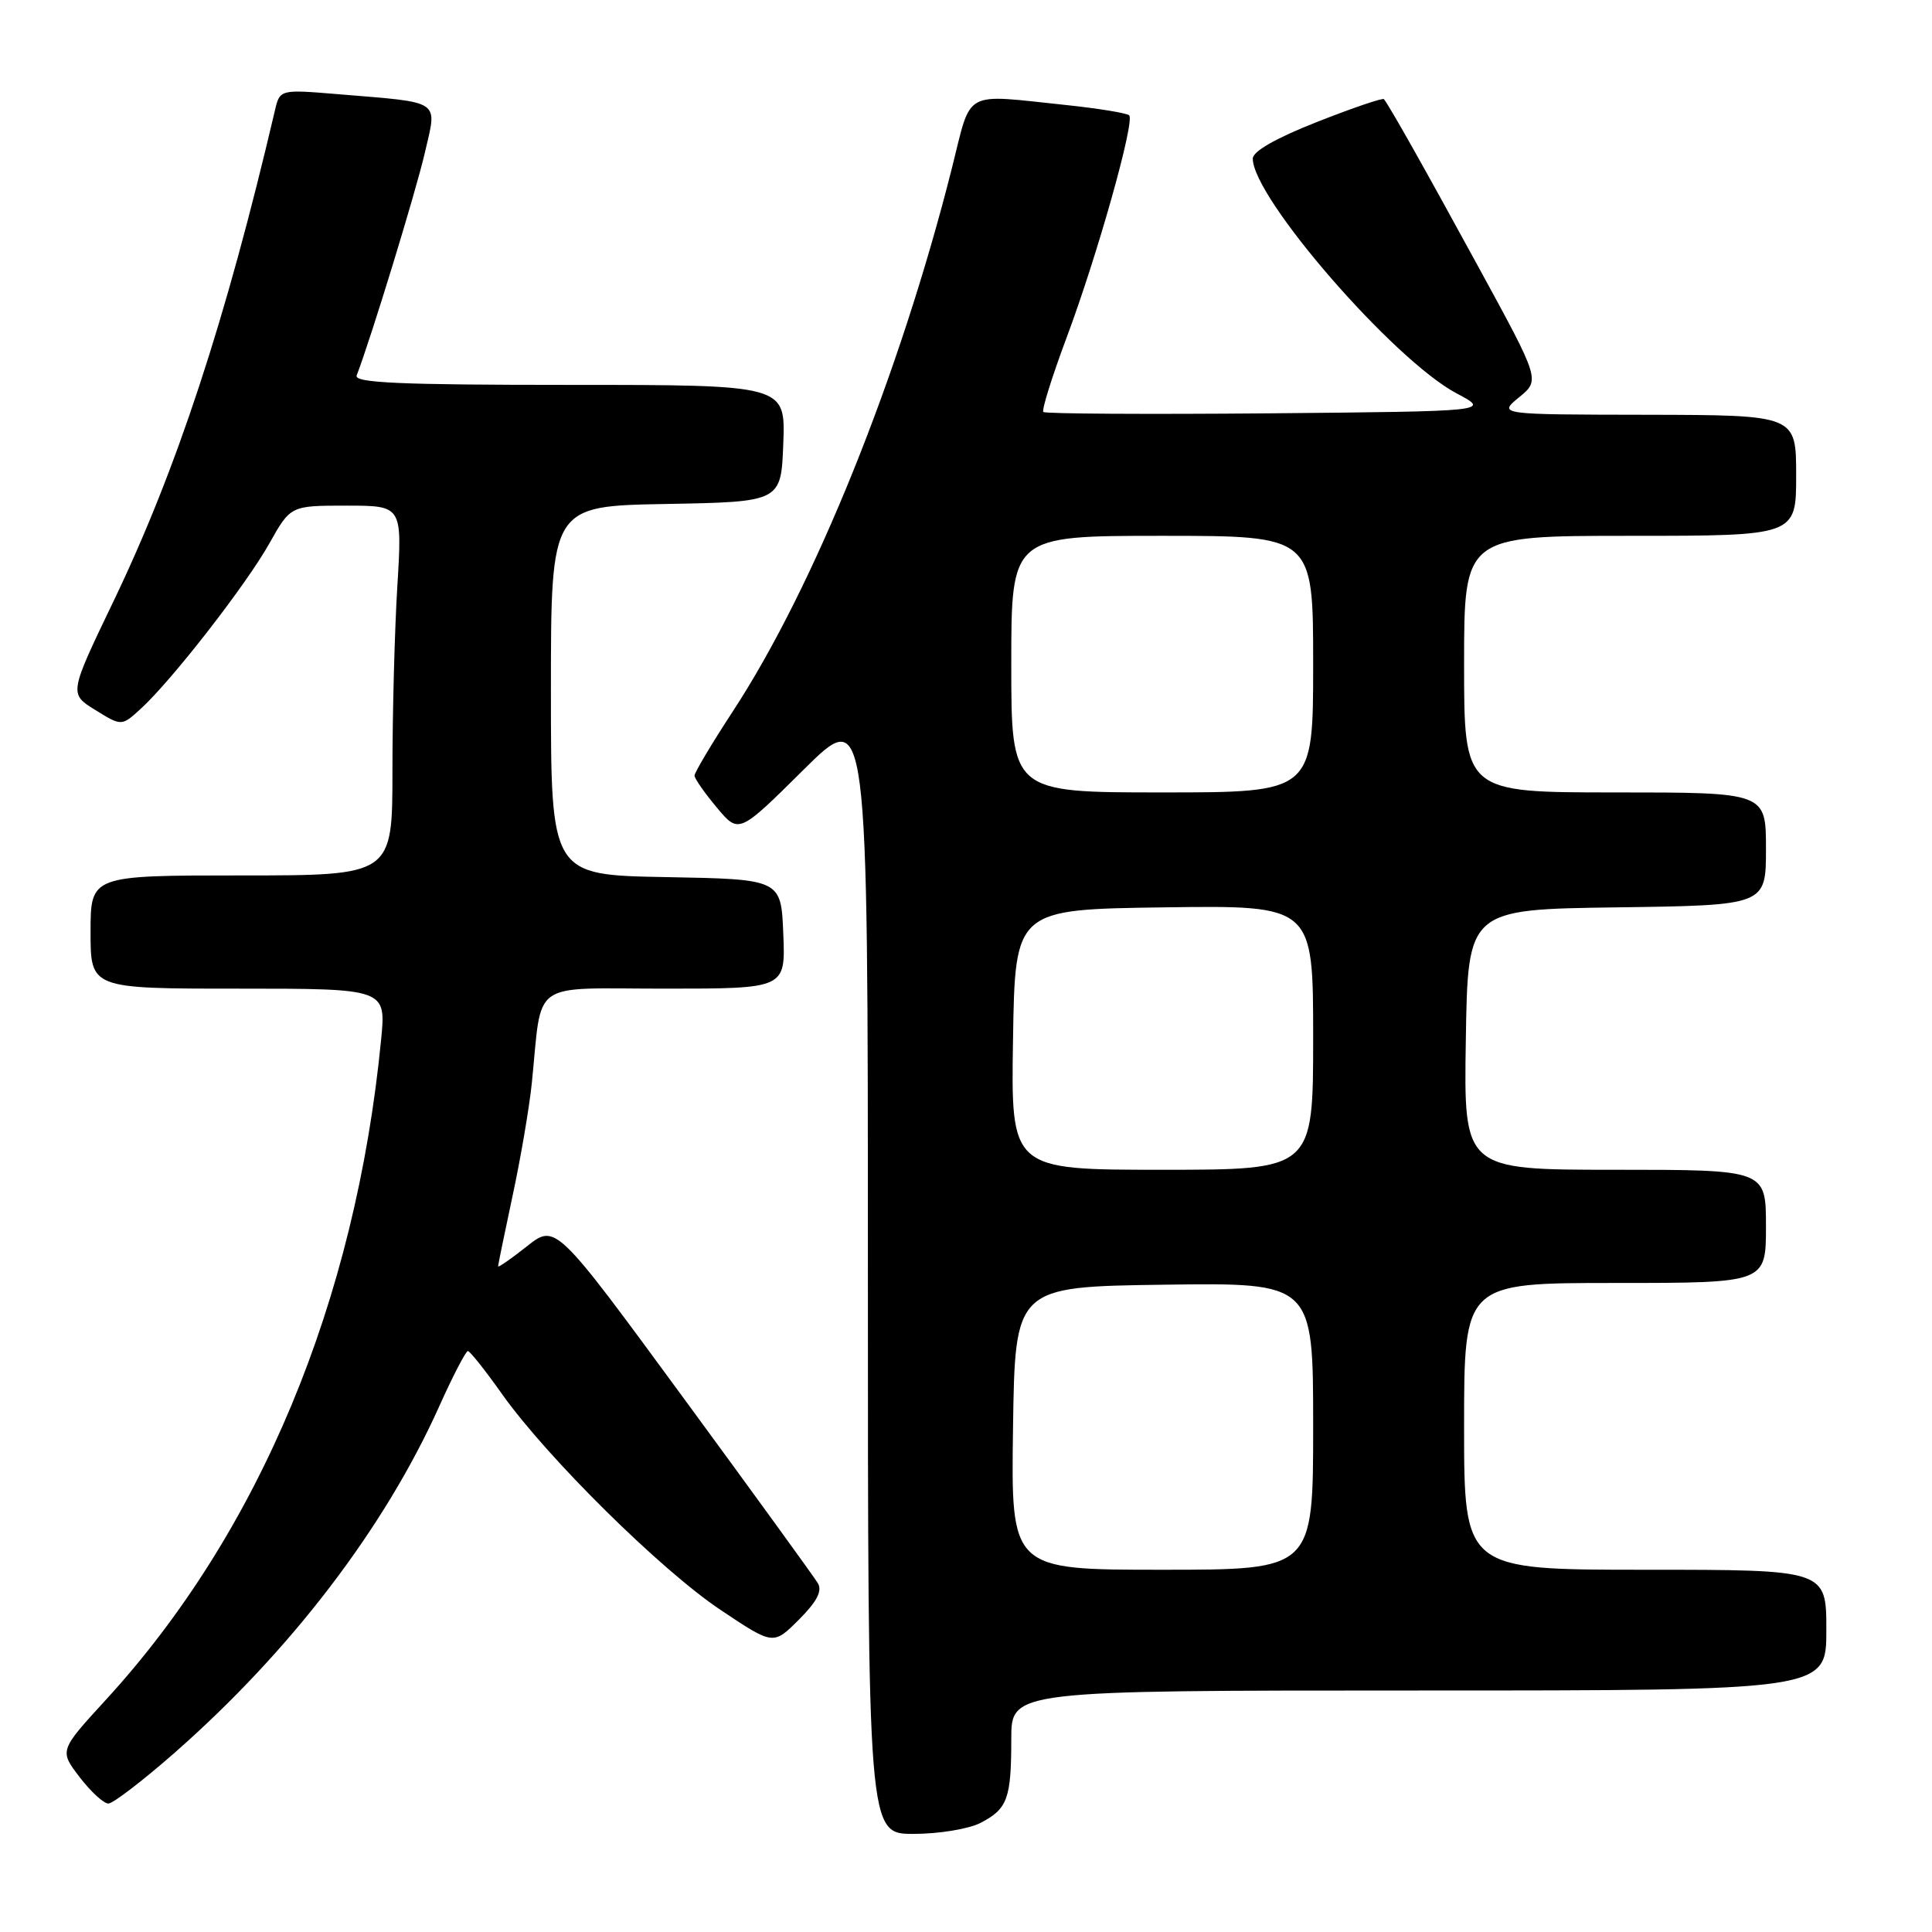 <?xml version="1.0" encoding="UTF-8" standalone="no"?>
<!DOCTYPE svg PUBLIC "-//W3C//DTD SVG 1.1//EN" "http://www.w3.org/Graphics/SVG/1.1/DTD/svg11.dtd" >
<svg xmlns="http://www.w3.org/2000/svg" xmlns:xlink="http://www.w3.org/1999/xlink" version="1.1" viewBox="0 0 256 256">
 <g >
 <path fill="currentColor"
d=" M 129.93 241.54 C 133.50 239.69 134.00 238.33 134.00 230.42 C 134.00 224.00 134.00 224.00 188.00 224.00 C 242.00 224.00 242.00 224.00 242.00 216.00 C 242.00 208.00 242.00 208.00 218.00 208.00 C 194.00 208.00 194.00 208.00 194.00 189.00 C 194.00 170.00 194.00 170.00 214.00 170.00 C 234.00 170.00 234.00 170.00 234.00 162.50 C 234.00 155.00 234.00 155.00 213.98 155.00 C 193.95 155.00 193.95 155.00 194.23 137.75 C 194.50 120.50 194.50 120.50 214.25 120.23 C 234.00 119.96 234.00 119.96 234.00 112.48 C 234.00 105.00 234.00 105.00 214.00 105.00 C 194.00 105.00 194.00 105.00 194.00 88.00 C 194.00 71.00 194.00 71.00 216.00 71.00 C 238.00 71.00 238.00 71.00 238.00 63.00 C 238.00 55.00 238.00 55.00 218.25 54.96 C 198.50 54.93 198.50 54.93 201.29 52.64 C 204.08 50.36 204.08 50.36 195.93 35.43 C 188.80 22.37 184.28 14.33 183.38 13.14 C 183.23 12.94 179.26 14.29 174.56 16.14 C 169.10 18.29 166.01 20.04 166.00 21.01 C 165.99 26.19 184.66 47.70 193.00 52.12 C 197.50 54.50 197.50 54.50 168.10 54.77 C 151.93 54.91 138.50 54.83 138.25 54.59 C 138.01 54.34 139.39 49.94 141.31 44.79 C 145.38 33.93 150.41 16.07 149.62 15.28 C 149.32 14.99 145.57 14.37 141.29 13.92 C 127.42 12.47 128.79 11.72 126.14 22.25 C 119.21 49.72 107.90 77.77 97.09 94.28 C 94.29 98.56 92.01 102.39 92.03 102.78 C 92.04 103.18 93.37 105.08 94.98 107.00 C 97.90 110.50 97.90 110.50 106.45 102.02 C 115.00 93.54 115.00 93.54 115.00 168.27 C 115.00 243.00 115.00 243.00 121.05 243.00 C 124.40 243.00 128.36 242.35 129.93 241.54 Z  M 23.16 232.23 C 38.53 218.73 50.94 202.48 58.18 186.39 C 60.00 182.33 61.73 179.01 62.00 179.02 C 62.27 179.03 64.30 181.58 66.50 184.69 C 72.50 193.15 87.59 208.06 95.49 213.33 C 102.47 218.00 102.47 218.00 105.85 214.62 C 108.25 212.22 108.98 210.81 108.37 209.78 C 107.89 208.98 99.88 197.93 90.56 185.23 C 73.62 162.13 73.62 162.13 69.81 165.15 C 67.71 166.81 66.00 168.00 66.00 167.79 C 66.00 167.58 66.87 163.38 67.92 158.45 C 68.98 153.53 70.13 146.80 70.47 143.50 C 71.89 129.64 69.98 131.00 88.09 131.00 C 104.09 131.00 104.09 131.00 103.79 123.75 C 103.50 116.50 103.50 116.50 88.25 116.22 C 73.00 115.95 73.00 115.95 73.00 91.50 C 73.00 67.05 73.00 67.05 88.25 66.78 C 103.50 66.50 103.50 66.50 103.79 58.75 C 104.08 51.00 104.08 51.00 75.44 51.00 C 52.93 51.00 46.89 50.73 47.26 49.75 C 49.18 44.75 55.11 25.36 56.28 20.30 C 57.94 13.11 58.71 13.64 44.79 12.48 C 37.08 11.84 37.08 11.84 36.42 14.67 C 29.90 42.49 23.40 62.27 15.02 79.71 C 9.15 91.93 9.15 91.93 12.63 94.08 C 16.12 96.24 16.12 96.24 18.70 93.87 C 22.82 90.09 32.60 77.50 35.68 72.03 C 38.50 67.00 38.50 67.00 45.90 67.00 C 53.30 67.00 53.30 67.00 52.65 77.66 C 52.29 83.52 52.00 94.54 52.00 102.16 C 52.00 116.00 52.00 116.00 32.00 116.00 C 12.00 116.00 12.00 116.00 12.00 123.50 C 12.00 131.00 12.00 131.00 31.58 131.00 C 51.16 131.00 51.16 131.00 50.50 137.75 C 47.12 172.46 34.36 203.06 14.03 225.23 C 7.86 231.96 7.86 231.96 10.55 235.48 C 12.03 237.41 13.75 238.99 14.37 238.98 C 14.99 238.96 18.95 235.93 23.16 232.23 Z  M 134.23 189.25 C 134.50 170.50 134.50 170.50 154.25 170.23 C 174.00 169.96 174.00 169.96 174.00 188.98 C 174.00 208.00 174.00 208.00 153.98 208.00 C 133.96 208.00 133.96 208.00 134.23 189.25 Z  M 134.23 137.75 C 134.50 120.50 134.50 120.50 154.25 120.23 C 174.00 119.96 174.00 119.96 174.00 137.48 C 174.00 155.00 174.00 155.00 153.98 155.00 C 133.95 155.00 133.95 155.00 134.23 137.75 Z  M 134.00 88.00 C 134.00 71.00 134.00 71.00 154.00 71.00 C 174.00 71.00 174.00 71.00 174.00 88.00 C 174.00 105.00 174.00 105.00 154.00 105.00 C 134.00 105.00 134.00 105.00 134.00 88.00 Z "/>
</g>
</svg>
